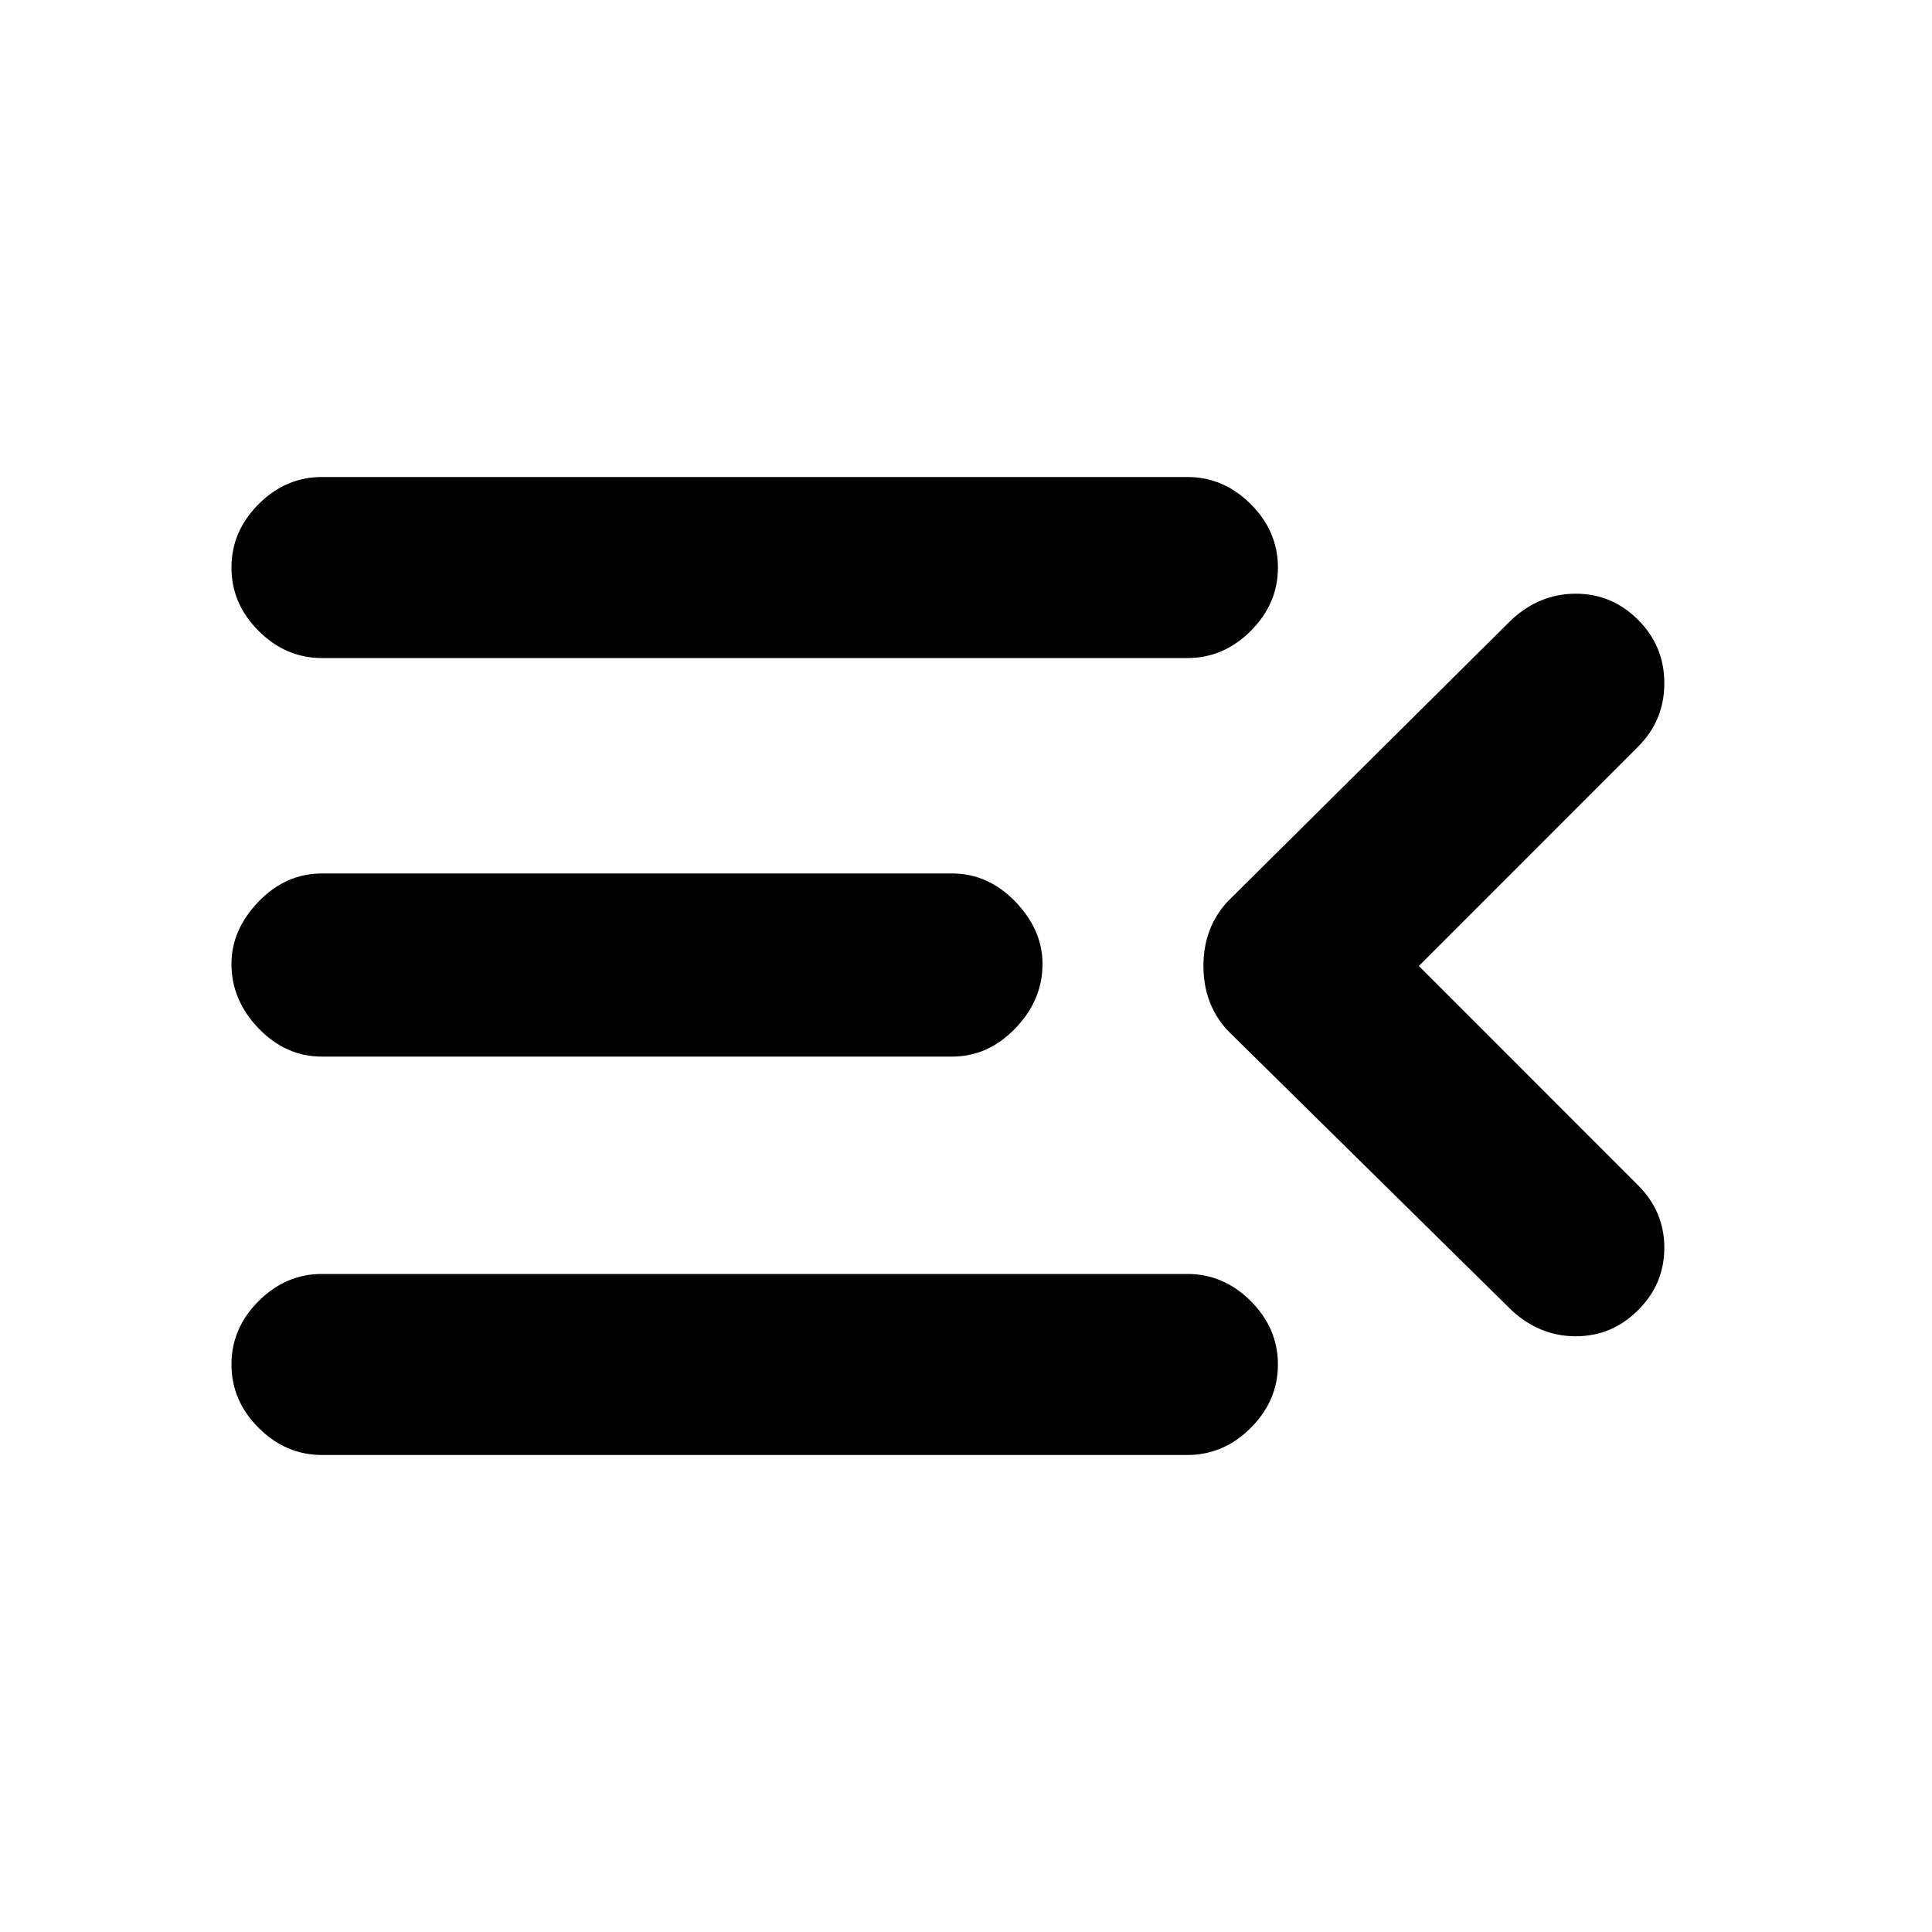 <svg xmlns="http://www.w3.org/2000/svg" height="20" width="20"><path d="M3.333 15.062q-.375 0-.656-.281t-.281-.656q0-.375.281-.656t.656-.281h8.959q.375 0 .656.281t.281.656q0 .375-.281.656t-.656.281Zm0-4.124q-.375 0-.656-.292t-.281-.667q0-.354.281-.646.281-.291.656-.291h6.521q.375 0 .656.291.282.292.282.646 0 .375-.282.667-.281.292-.656.292Zm0-4.126q-.375 0-.656-.281t-.281-.656q0-.375.281-.656t.656-.281h8.959q.375 0 .656.281t.281.656q0 .375-.281.656t-.656.281ZM14.688 10l2.27 2.271q.271.271.271.646t-.271.645q-.27.271-.646.271-.374 0-.666-.271l-2.938-2.895q-.25-.271-.25-.667t.25-.667l2.938-2.916q.292-.271.666-.271.376 0 .646.271.271.271.271.656t-.271.656Z"/></svg>